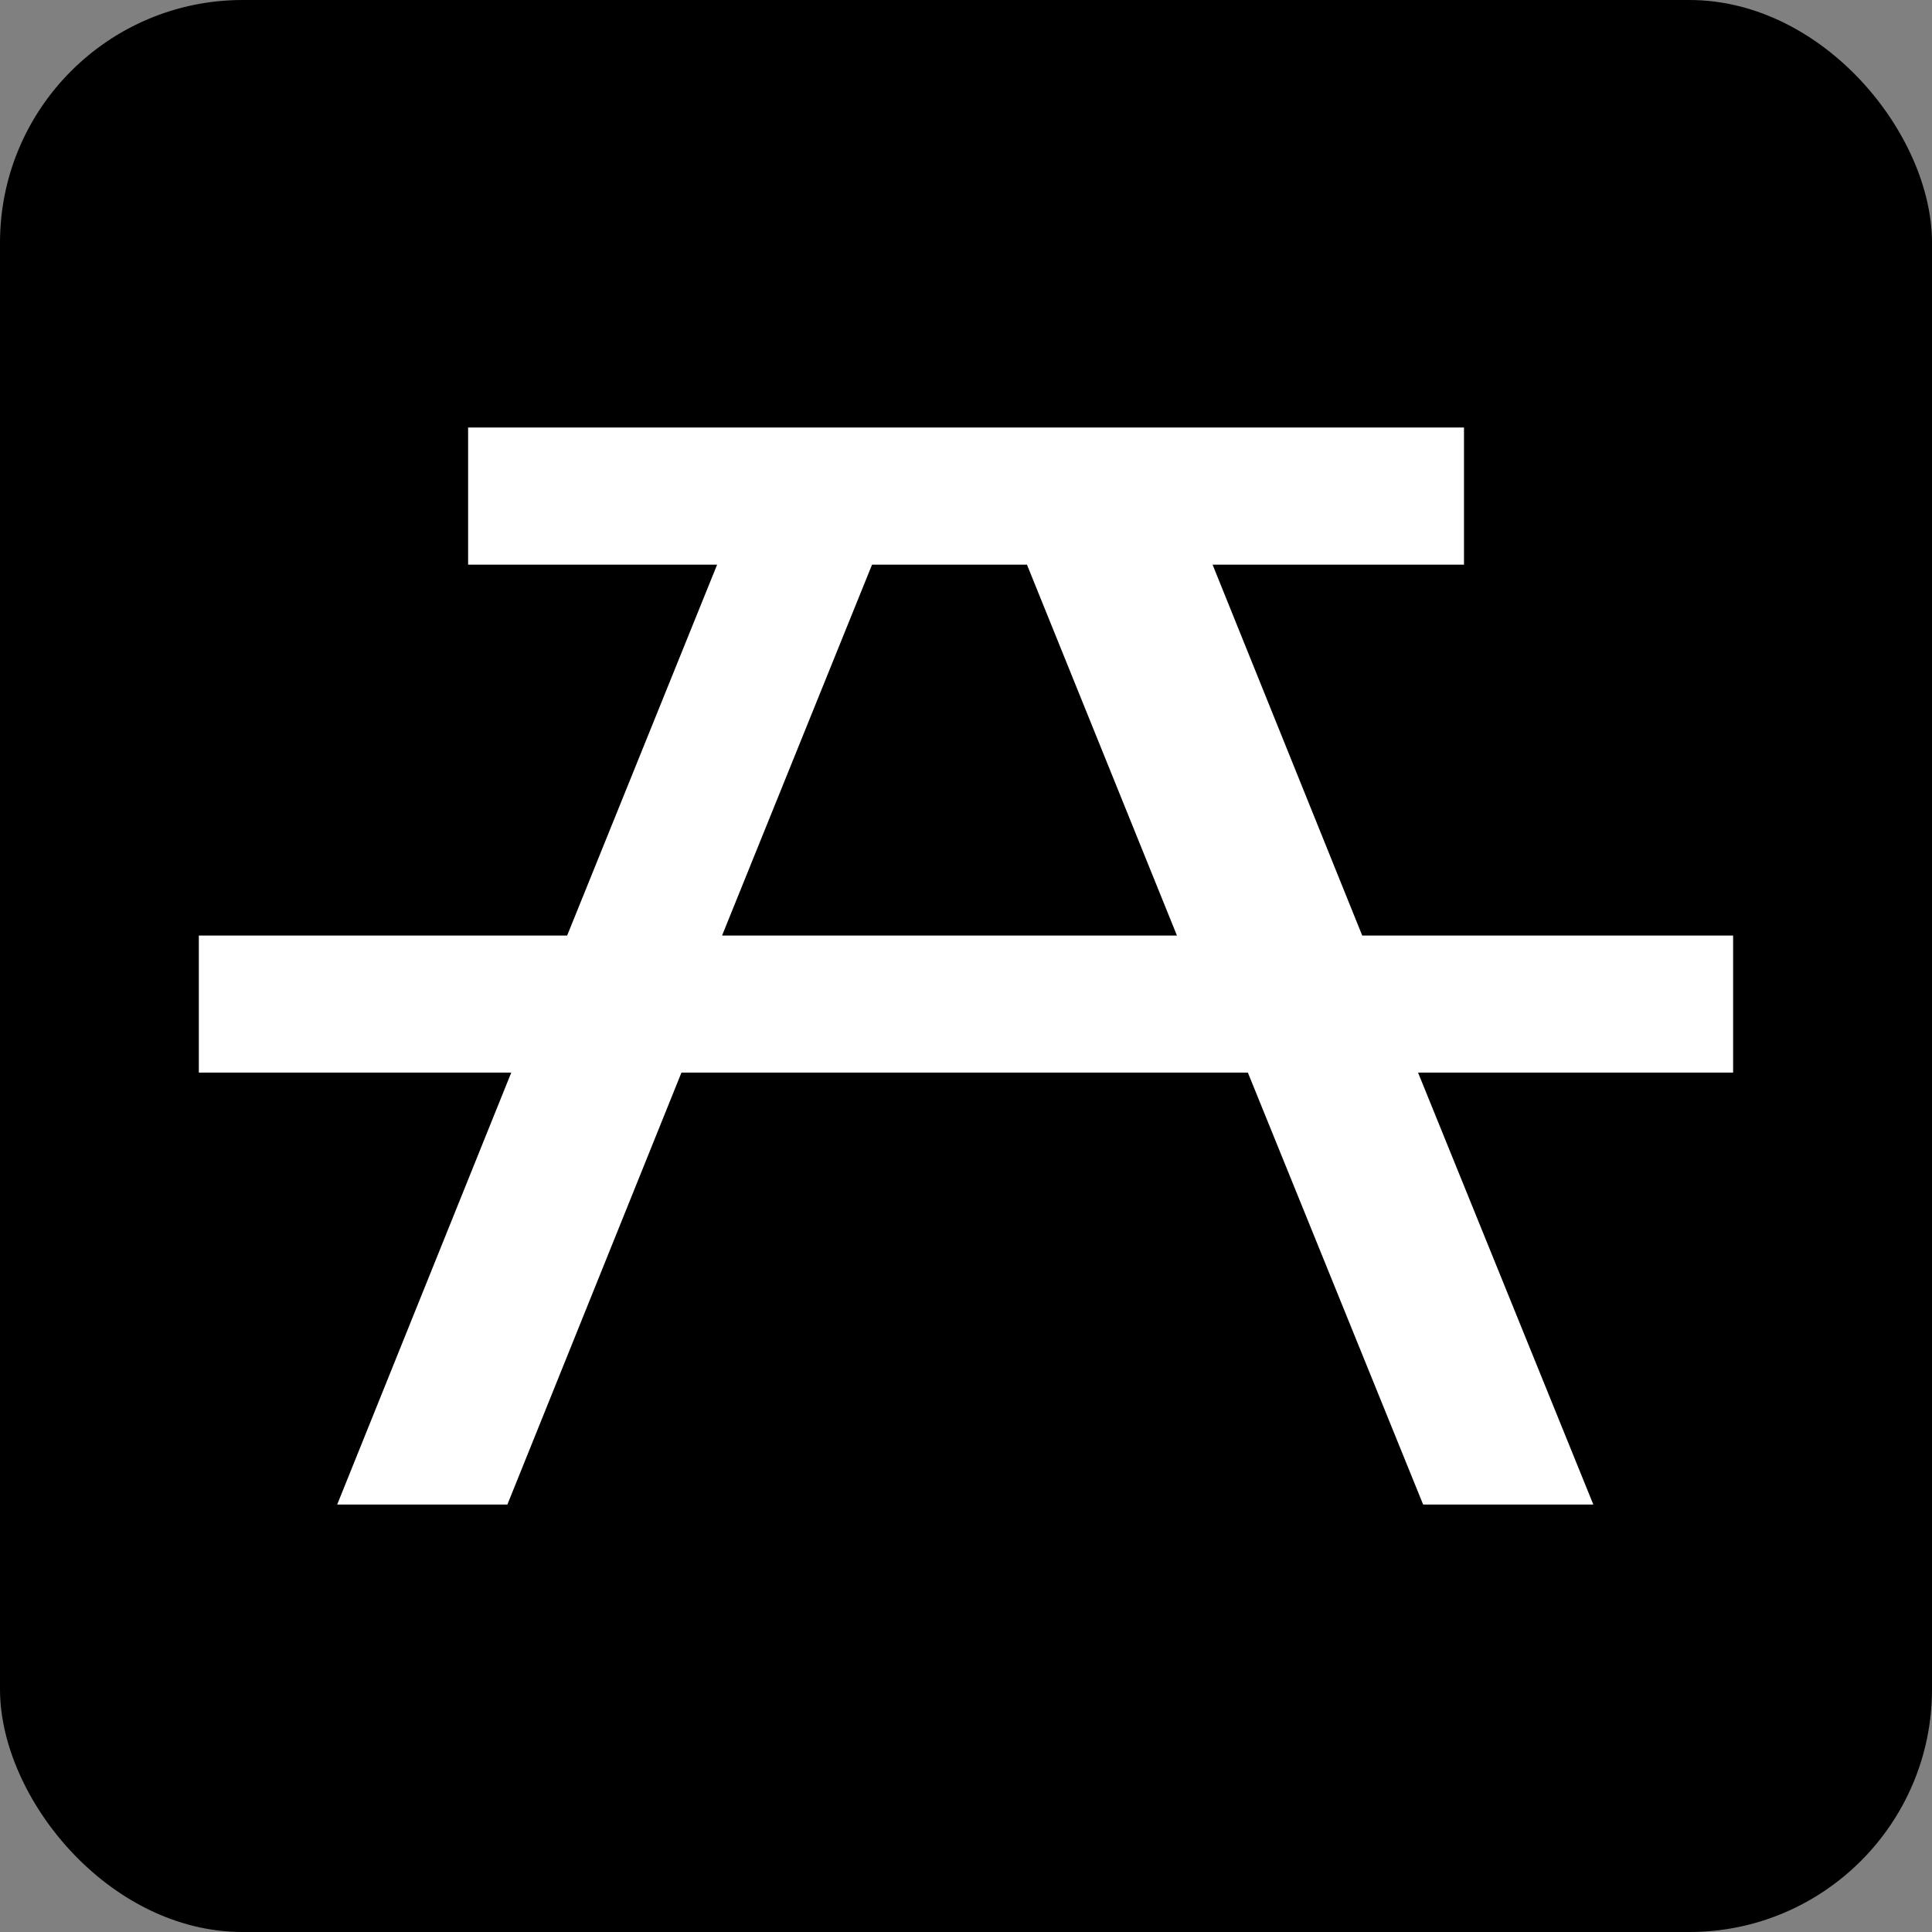 <?xml version="1.0" encoding="UTF-8" standalone="no"?>
<!-- Created with Inkscape (http://www.inkscape.org/) -->

<svg
   xmlns:dc="http://purl.org/dc/elements/1.1/"
   xmlns:cc="http://creativecommons.org/ns#"
   xmlns:rdf="http://www.w3.org/1999/02/22-rdf-syntax-ns#"
   xmlns:svg="http://www.w3.org/2000/svg"
   xmlns="http://www.w3.org/2000/svg"
   xmlns:sodipodi="http://sodipodi.sourceforge.net/DTD/sodipodi-0.dtd"
   xmlns:inkscape="http://www.inkscape.org/namespaces/inkscape"
   width="40.344mm"
   height="40.344mm"
   viewBox="0 0 40.344 40.344"
   version="1.1"
   id="svg8"
   sodipodi:docname="yes_Picnic_tables_nearby.svg"
   inkscape:version="0.92.1 r15371">
  <rect x="0" y="0" width="40.344" height="40.344" fill="#808080" stroke="none"/>
  <defs
     id="defs2">
    <path
       d="M 0,0 H 48 V 48 H 0 Z"
       id="a"
       inkscape:connector-curvature="0" />
    <path
       d="M 0,0 H 48 V 48 H 0 Z"
       id="a-8"
       inkscape:connector-curvature="0" />
    <inkscape:perspective
       id="perspective17900"
       inkscape:persp3d-origin="61.773502 : 41.179669 : 1"
       inkscape:vp_z="123.54701 : 61.769504 : 1"
       inkscape:vp_y="0 : 1000 : 0"
       inkscape:vp_x="0 : 61.769504 : 1"
       sodipodi:type="inkscape:persp3d" />
    <inkscape:perspective
       id="perspective17900-7"
       inkscape:persp3d-origin="61.773502 : 41.179669 : 1"
       inkscape:vp_z="123.54701 : 61.769504 : 1"
       inkscape:vp_y="0 : 1000 : 0"
       inkscape:vp_x="0 : 61.769504 : 1"
       sodipodi:type="inkscape:persp3d" />
  </defs>
  <sodipodi:namedview
     id="base"
     pagecolor="#ffffff"
     bordercolor="#666666"
     borderopacity="1.0"
     inkscape:pageopacity="0.0"
     inkscape:pageshadow="2"
     inkscape:zoom="0.35"
     inkscape:cx="-1105.5109"
     inkscape:cy="447.85814"
     inkscape:document-units="mm"
     inkscape:current-layer="layer1"
     showgrid="false"
     inkscape:window-width="1632"
     inkscape:window-height="998"
     inkscape:window-x="48"
     inkscape:window-y="30"
     inkscape:window-maximized="1"
     fit-margin-top="0"
     fit-margin-left="0"
     fit-margin-right="0"
     fit-margin-bottom="0"
     showguides="true"
     inkscape:guide-bbox="true" />
  <g
     inkscape:label="Ebene 1"
     inkscape:groupmode="layer"
     id="layer1"
     transform="translate(-136.756,-308.332)">
    <rect
       style="opacity:1;fill:#000000;fill-opacity:1;fill-rule:nonzero;stroke:none;stroke-width:0.4;stroke-linecap:round;stroke-miterlimit:4;stroke-dasharray:none;stroke-opacity:1"
       id="rect4520"
       width="40.344"
       height="40.344"
       x="136.756"
       y="308.332"
       ry="5.068" />
    <path
       id="path6741"
       d="m 151.834,327.868 h 9.499 l -3.132,-7.745 h -3.235 z m -5.303,-7.745 v -2.864 h 20.796 v 2.864 h -5.25 l 3.125,7.745 h 7.745 v 2.862 h -6.579 l 3.66,9.02 h -3.554 l -3.66,-9.02 h -11.828 l -3.635,9.02 h -3.554 l 3.635,-9.02 H 140.908 v -2.862 h 7.691 l 3.132,-7.745 z"
       style="fill:#ffffff;stroke-width:0.314"
       inkscape:connector-curvature="0" />
  </g>
</svg>

